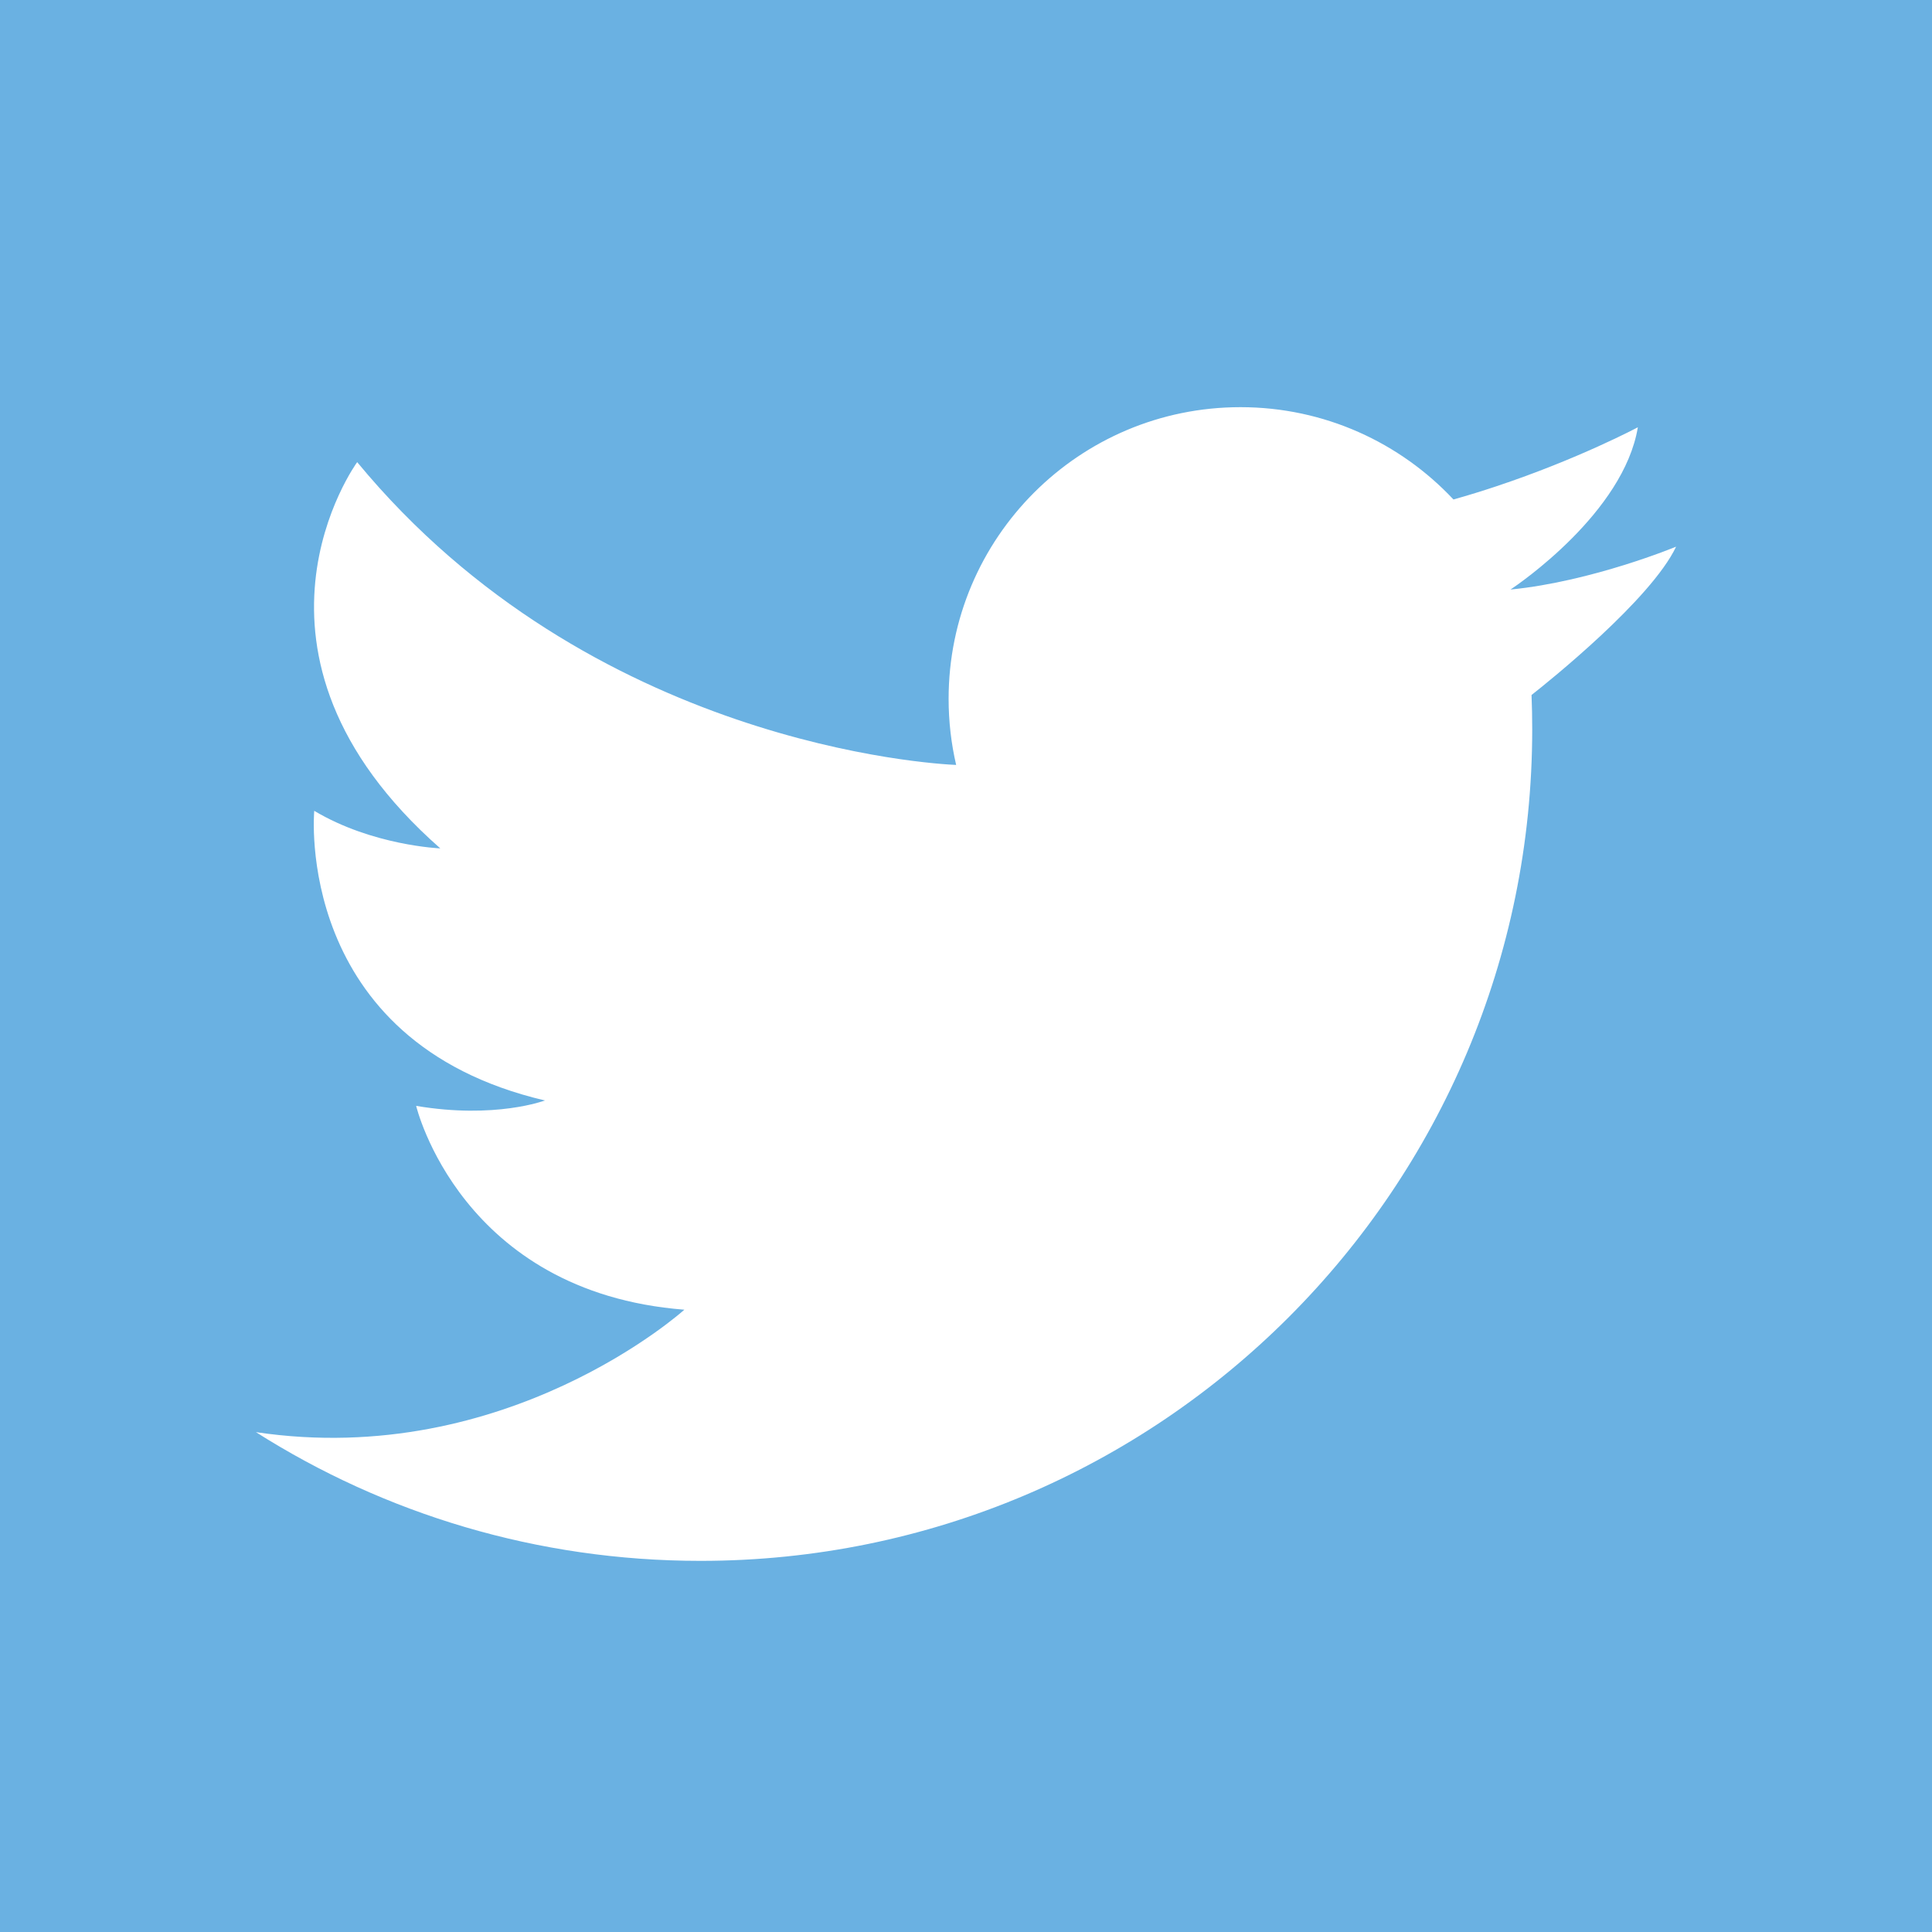 <svg width="40" height="40" viewBox="0 0 40 40" fill="none" xmlns="http://www.w3.org/2000/svg">
<path d="M0 0V40H40V0H0ZM31.709 14.389C31.718 14.624 31.723 14.86 31.723 15.098C31.723 24.607 24.014 32.316 14.504 32.316C11.119 32.316 7.961 31.34 5.299 29.651C5.299 29.651 5.298 29.651 5.298 29.651L5.299 29.651C10.504 30.427 14.169 27.116 14.169 27.116C9.532 26.755 8.616 22.896 8.616 22.896C10.255 23.173 11.282 22.784 11.282 22.784C6.062 21.563 6.506 16.787 6.506 16.787C7.715 17.509 9.116 17.565 9.116 17.565C4.507 13.511 7.395 9.568 7.395 9.568C12.227 15.42 19.33 15.818 19.796 15.837C19.694 15.398 19.64 14.939 19.64 14.469C19.64 11.134 22.344 8.43 25.682 8.43C27.422 8.43 28.989 9.165 30.092 10.341C30.398 10.256 30.694 10.163 30.978 10.069C32.689 9.499 33.91 8.846 33.91 8.846C33.616 10.613 31.438 12.096 31.282 12.2C31.276 12.204 31.273 12.206 31.273 12.206C31.276 12.206 31.28 12.205 31.283 12.205C32.974 12.036 34.702 11.318 34.702 11.318C34.181 12.414 32.053 14.119 31.709 14.389Z" fill="#6AB1E2"/>
</svg>
